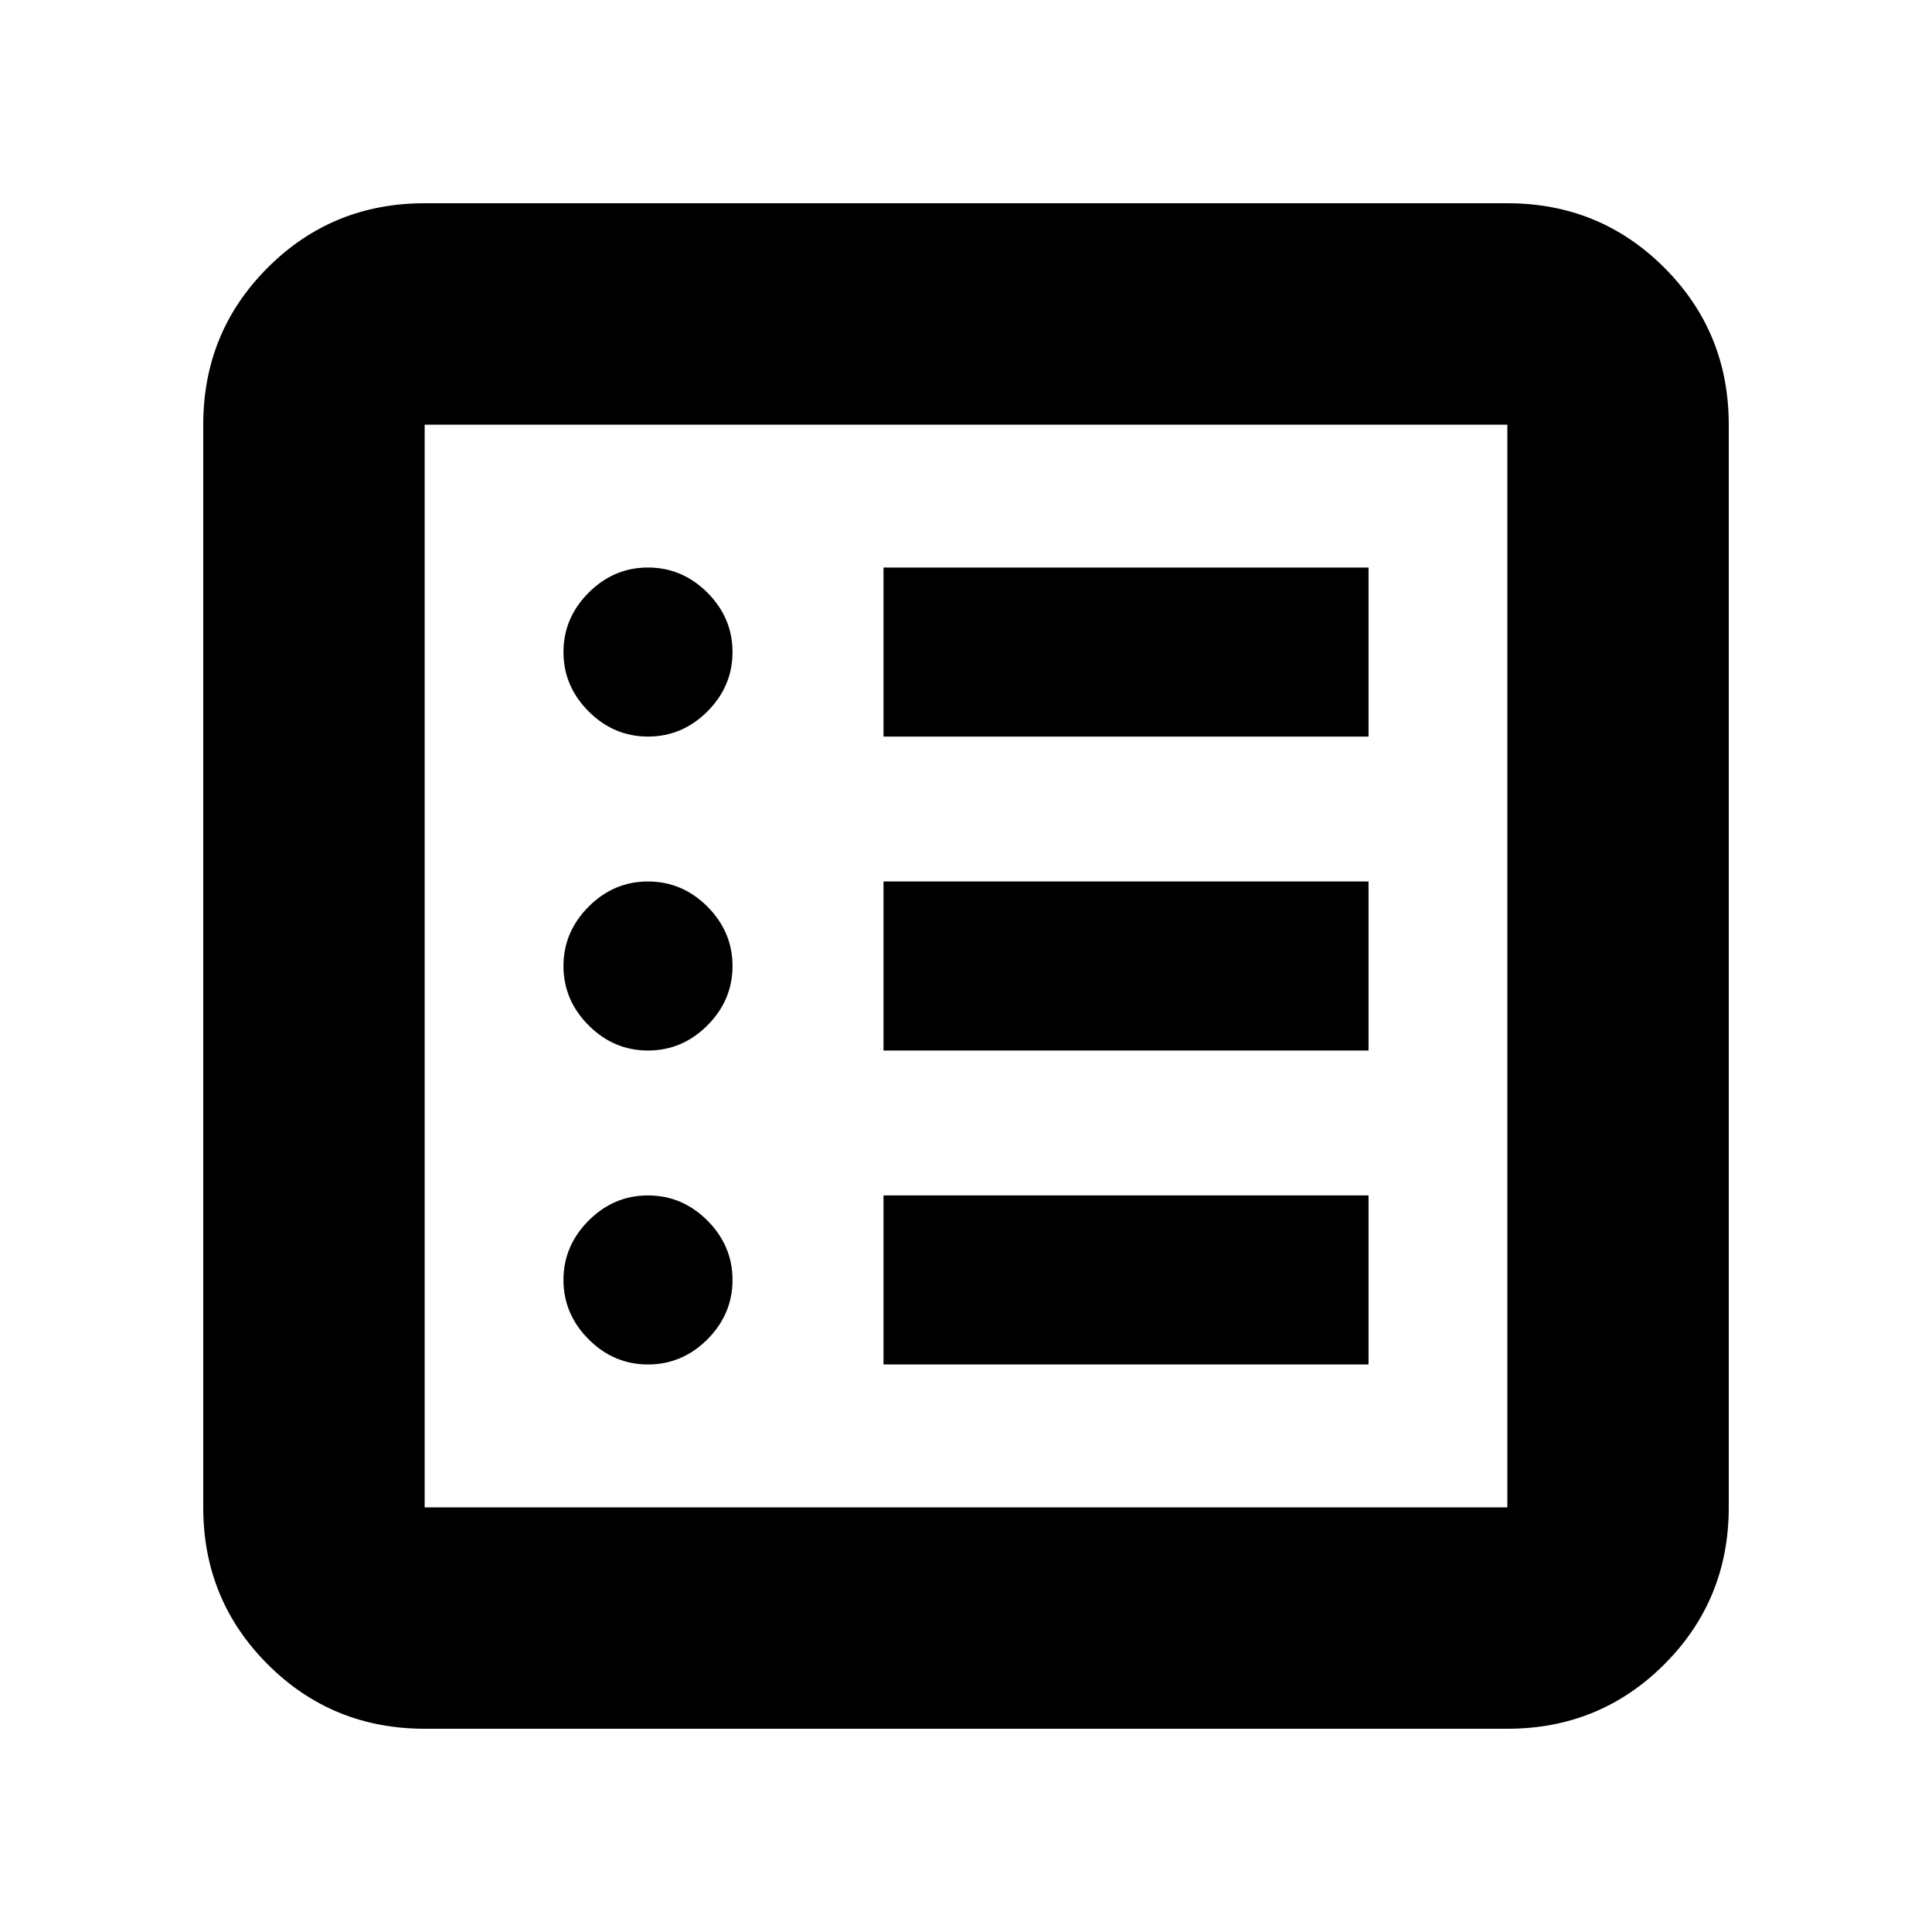 <svg xmlns="http://www.w3.org/2000/svg" height="20" width="20"><path d="M4.396 17.896Q3.438 17.896 2.771 17.229Q2.104 16.562 2.104 15.604V4.396Q2.104 3.438 2.771 2.771Q3.438 2.104 4.396 2.104H15.604Q16.562 2.104 17.229 2.771Q17.896 3.438 17.896 4.396V15.604Q17.896 16.562 17.229 17.229Q16.562 17.896 15.604 17.896ZM4.396 15.604H15.604Q15.604 15.604 15.604 15.604Q15.604 15.604 15.604 15.604V4.396Q15.604 4.396 15.604 4.396Q15.604 4.396 15.604 4.396H4.396Q4.396 4.396 4.396 4.396Q4.396 4.396 4.396 4.396V15.604Q4.396 15.604 4.396 15.604Q4.396 15.604 4.396 15.604ZM6.708 14.125Q7.062 14.125 7.323 13.865Q7.583 13.604 7.583 13.25Q7.583 12.896 7.323 12.635Q7.062 12.375 6.708 12.375Q6.354 12.375 6.094 12.635Q5.833 12.896 5.833 13.25Q5.833 13.604 6.094 13.865Q6.354 14.125 6.708 14.125ZM6.708 10.875Q7.062 10.875 7.323 10.615Q7.583 10.354 7.583 10Q7.583 9.646 7.323 9.385Q7.062 9.125 6.708 9.125Q6.354 9.125 6.094 9.385Q5.833 9.646 5.833 10Q5.833 10.354 6.094 10.615Q6.354 10.875 6.708 10.875ZM6.708 7.625Q7.062 7.625 7.323 7.365Q7.583 7.104 7.583 6.75Q7.583 6.396 7.323 6.135Q7.062 5.875 6.708 5.875Q6.354 5.875 6.094 6.135Q5.833 6.396 5.833 6.75Q5.833 7.104 6.094 7.365Q6.354 7.625 6.708 7.625ZM9.146 14.125H14.167V12.375H9.146ZM9.146 10.875H14.167V9.125H9.146ZM9.146 7.625H14.167V5.875H9.146ZM4.396 15.604Q4.396 15.604 4.396 15.604Q4.396 15.604 4.396 15.604V4.396Q4.396 4.396 4.396 4.396Q4.396 4.396 4.396 4.396Q4.396 4.396 4.396 4.396Q4.396 4.396 4.396 4.396V15.604Q4.396 15.604 4.396 15.604Q4.396 15.604 4.396 15.604Z"/></svg>